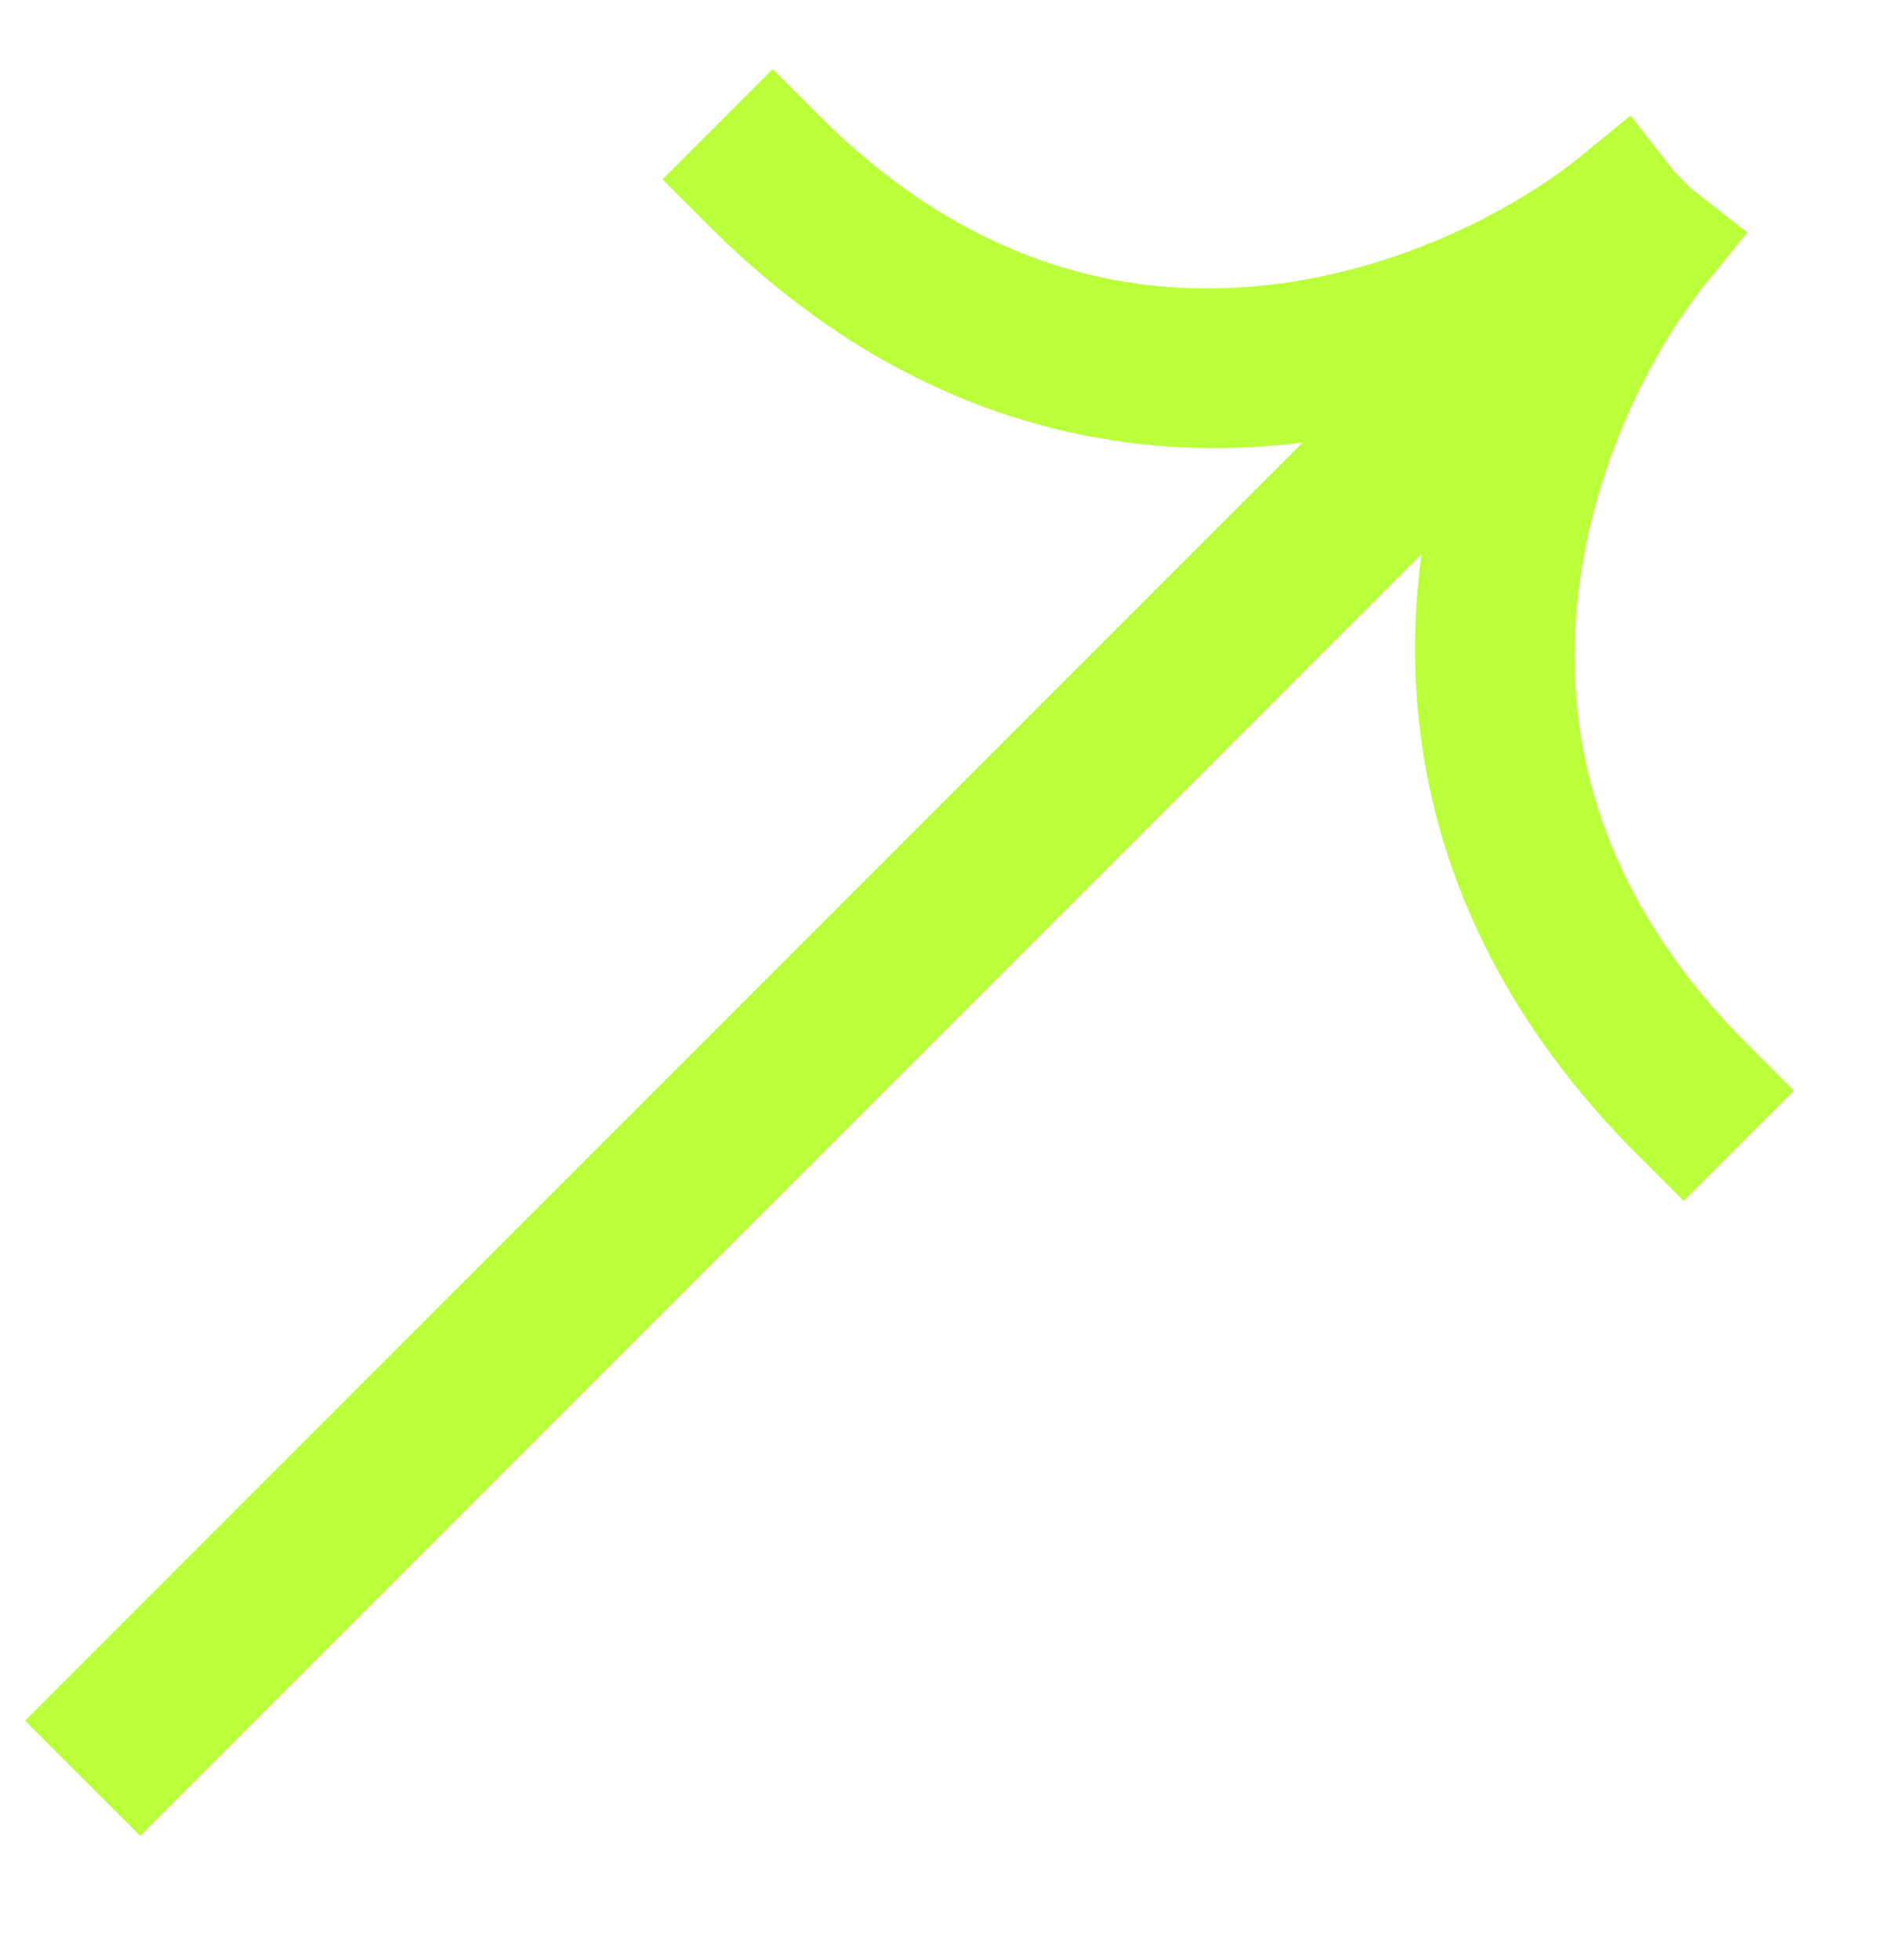 <svg width="27" height="28" viewBox="0 0 27 28" fill="none" xmlns="http://www.w3.org/2000/svg">
<g clip-path="url(#clip0_6197_16547)">
<path fill-rule="evenodd" clip-rule="evenodd" d="M2.006 26.231L0.358 24.584L18.62 6.322C18.504 6.337 18.387 6.35 18.269 6.361C15.716 6.595 12.791 5.884 10.132 3.225L9.468 2.562L11.044 0.986L11.707 1.65C13.816 3.758 16.028 4.267 17.961 4.089C19.947 3.907 21.665 2.99 22.609 2.22L23.306 1.651L23.928 2.447L24.181 2.701L24.977 3.322L24.408 4.02C23.638 4.964 22.722 6.682 22.539 8.668C22.361 10.601 22.87 12.813 24.979 14.921L25.642 15.585L24.067 17.16L23.403 16.496C20.744 13.837 20.033 10.912 20.268 8.36C20.281 8.211 20.298 8.065 20.318 7.919L2.006 26.231Z" fill="#BAFF39"/>
</g>
<defs>
<clipPath id="clip0_6197_16547">
<rect width="26.333" height="26.333" fill="white" transform="translate(0.031 0.825)"/>
</clipPath>
</defs>
</svg>

